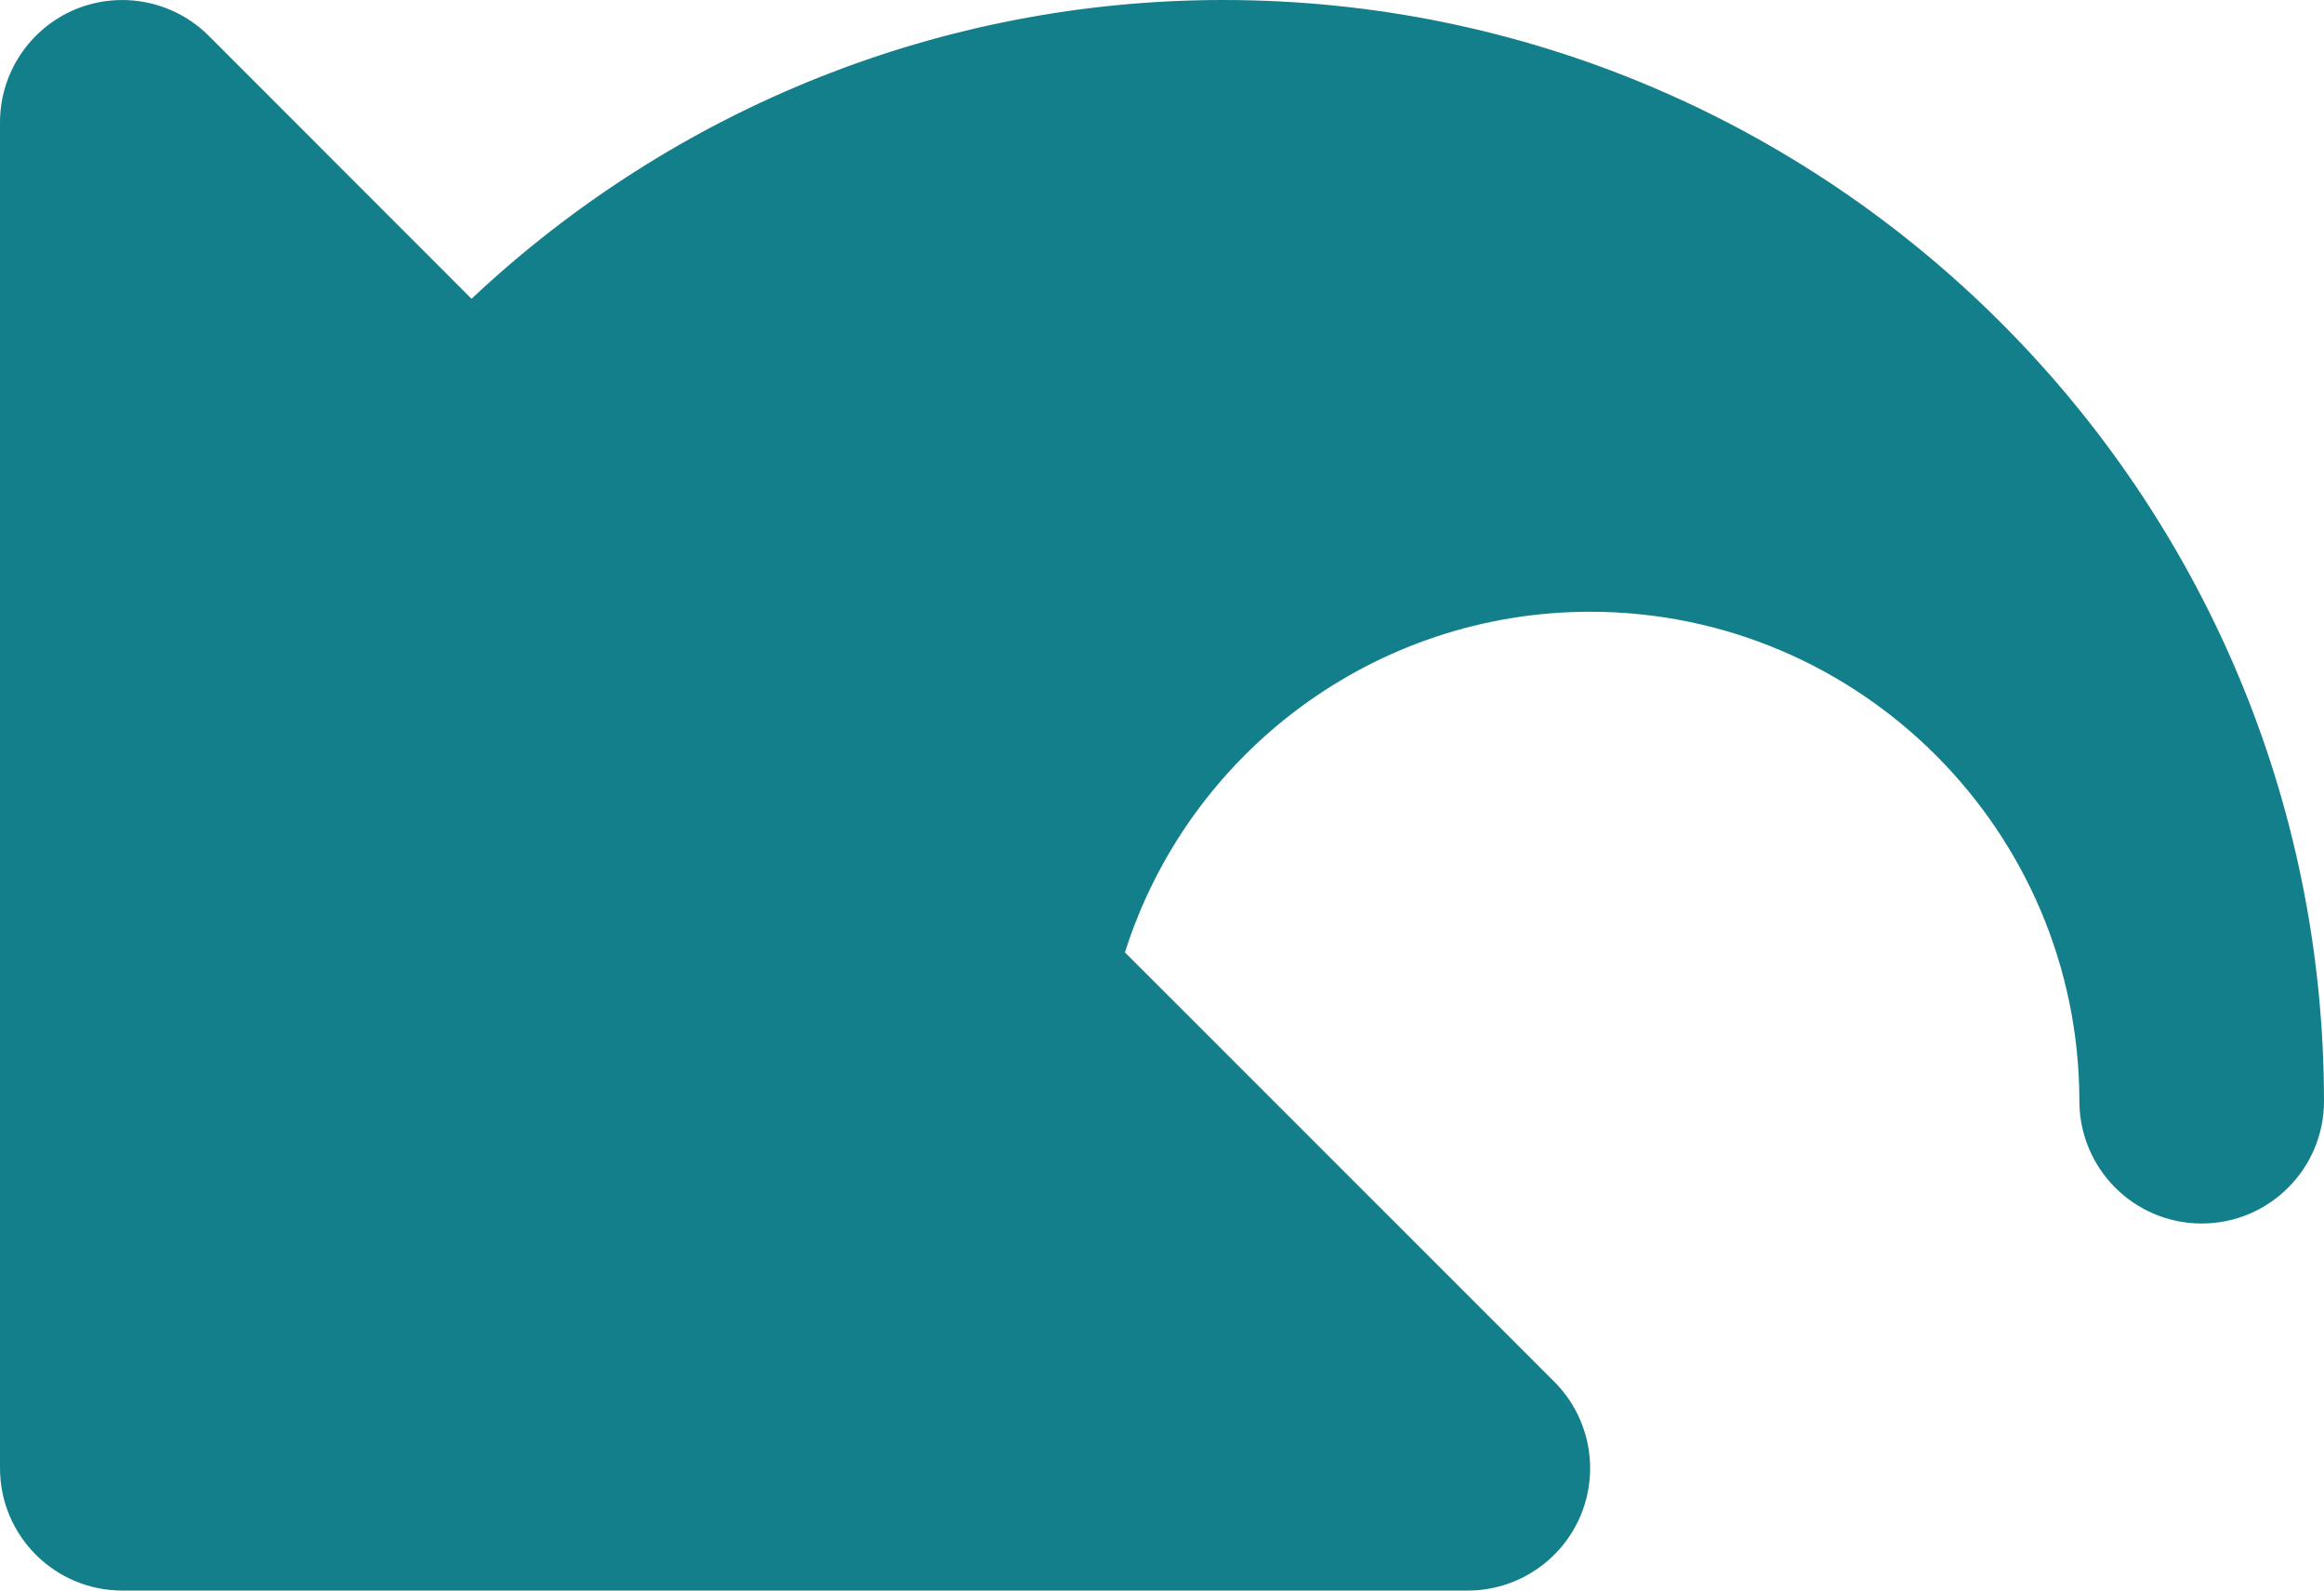 <svg xmlns="http://www.w3.org/2000/svg" width="19" height="13" viewBox="0 0 19 13">
  <path fill="#137F8B" fill-rule="evenodd" d="M3.855,2.442 L1.707,0.293 C1.42,0.007 0.991,-0.078 0.617,0.076 C0.244,0.231 0,0.596 0,1 L0,12 C0,12.552 0.448,13 1,13 L12,13 C12.404,13 12.769,12.756 12.924,12.383 C13.079,12.009 12.993,11.579 12.707,11.293 L9.197,7.784 C9.717,6.145 11.245,5 13,5 C15.205,5 16.998,6.793 17,8.998 C17,9.552 17.448,10 18,10 C18.552,10 19,9.552 19,9 C18.998,4.035 14.961,0 10,0 C7.704,0 5.518,0.879 3.855,2.442 Z"/>
</svg>
